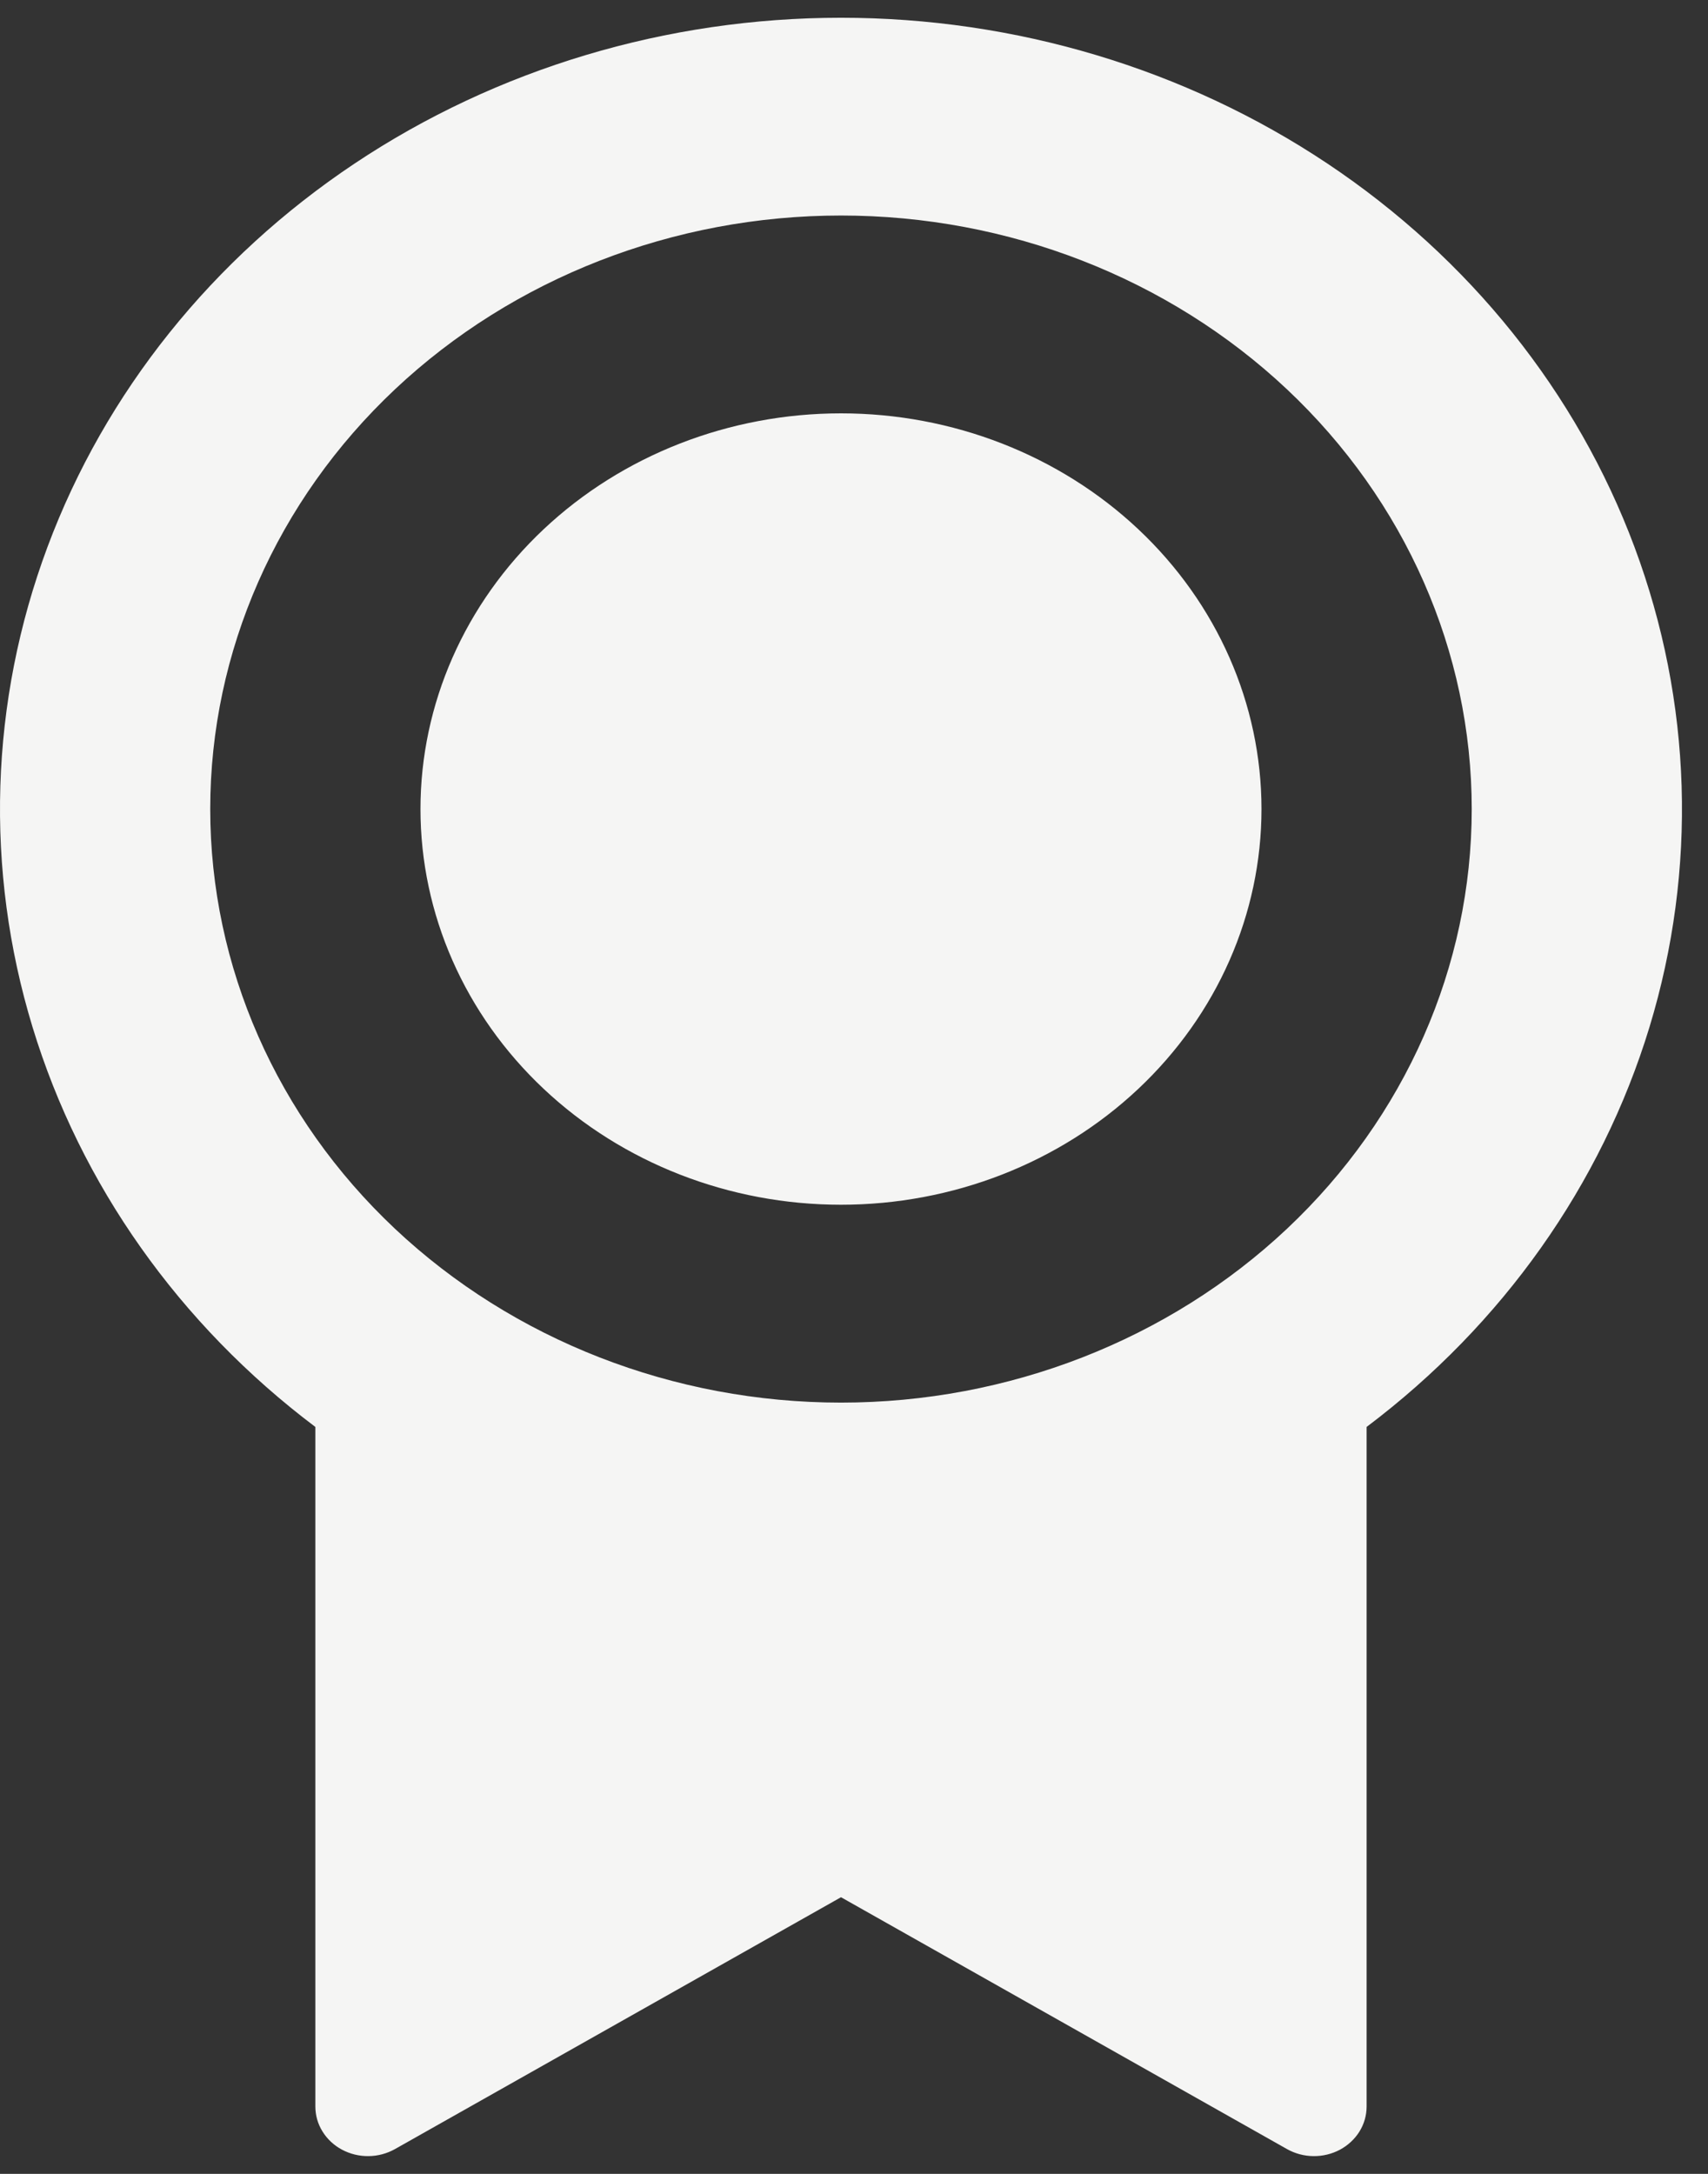 <svg width="33" height="42" viewBox="0 0 33 42" fill="none" xmlns="http://www.w3.org/2000/svg">
<rect x="0" y="0" width="33" height="42" fill="#333333" stroke="none"/>
<path d="M26.404 27.567V40.701C26.404 40.87 26.356 41.036 26.266 41.182C26.175 41.328 26.045 41.449 25.889 41.533C25.733 41.616 25.556 41.659 25.376 41.657C25.196 41.655 25.021 41.608 24.866 41.521L16.249 36.655L7.631 41.521C7.476 41.608 7.3 41.655 7.121 41.657C6.941 41.659 6.764 41.616 6.607 41.532C6.451 41.449 6.321 41.327 6.231 41.181C6.14 41.035 6.093 40.868 6.093 40.699V27.569C3.465 25.589 1.556 22.89 0.629 19.845C-0.299 16.799 -0.198 13.558 0.917 10.569C2.032 7.58 4.106 4.991 6.852 3.159C9.599 1.327 12.882 0.343 16.249 0.343C19.615 0.343 22.898 1.327 25.645 3.159C28.391 4.991 30.465 7.58 31.58 10.569C32.695 13.558 32.796 16.799 31.869 19.845C30.941 22.89 29.032 25.589 26.404 27.569V27.567ZM16.249 27.099C19.481 27.099 22.58 25.89 24.866 23.74C27.151 21.589 28.435 18.672 28.435 15.631C28.435 12.59 27.151 9.673 24.866 7.522C22.58 5.372 19.481 4.164 16.249 4.164C13.017 4.164 9.917 5.372 7.631 7.522C5.346 9.673 4.062 12.59 4.062 15.631C4.062 18.672 5.346 21.589 7.631 23.74C9.917 25.89 13.017 27.099 16.249 27.099ZM16.249 23.276C14.094 23.276 12.027 22.471 10.504 21.037C8.98 19.603 8.124 17.659 8.124 15.631C8.124 13.604 8.98 11.659 10.504 10.225C12.027 8.792 14.094 7.986 16.249 7.986C18.403 7.986 20.47 8.792 21.993 10.225C23.517 11.659 24.373 13.604 24.373 15.631C24.373 17.659 23.517 19.603 21.993 21.037C20.47 22.471 18.403 23.276 16.249 23.276Z" fill="#F5F5F4"/>
</svg>
